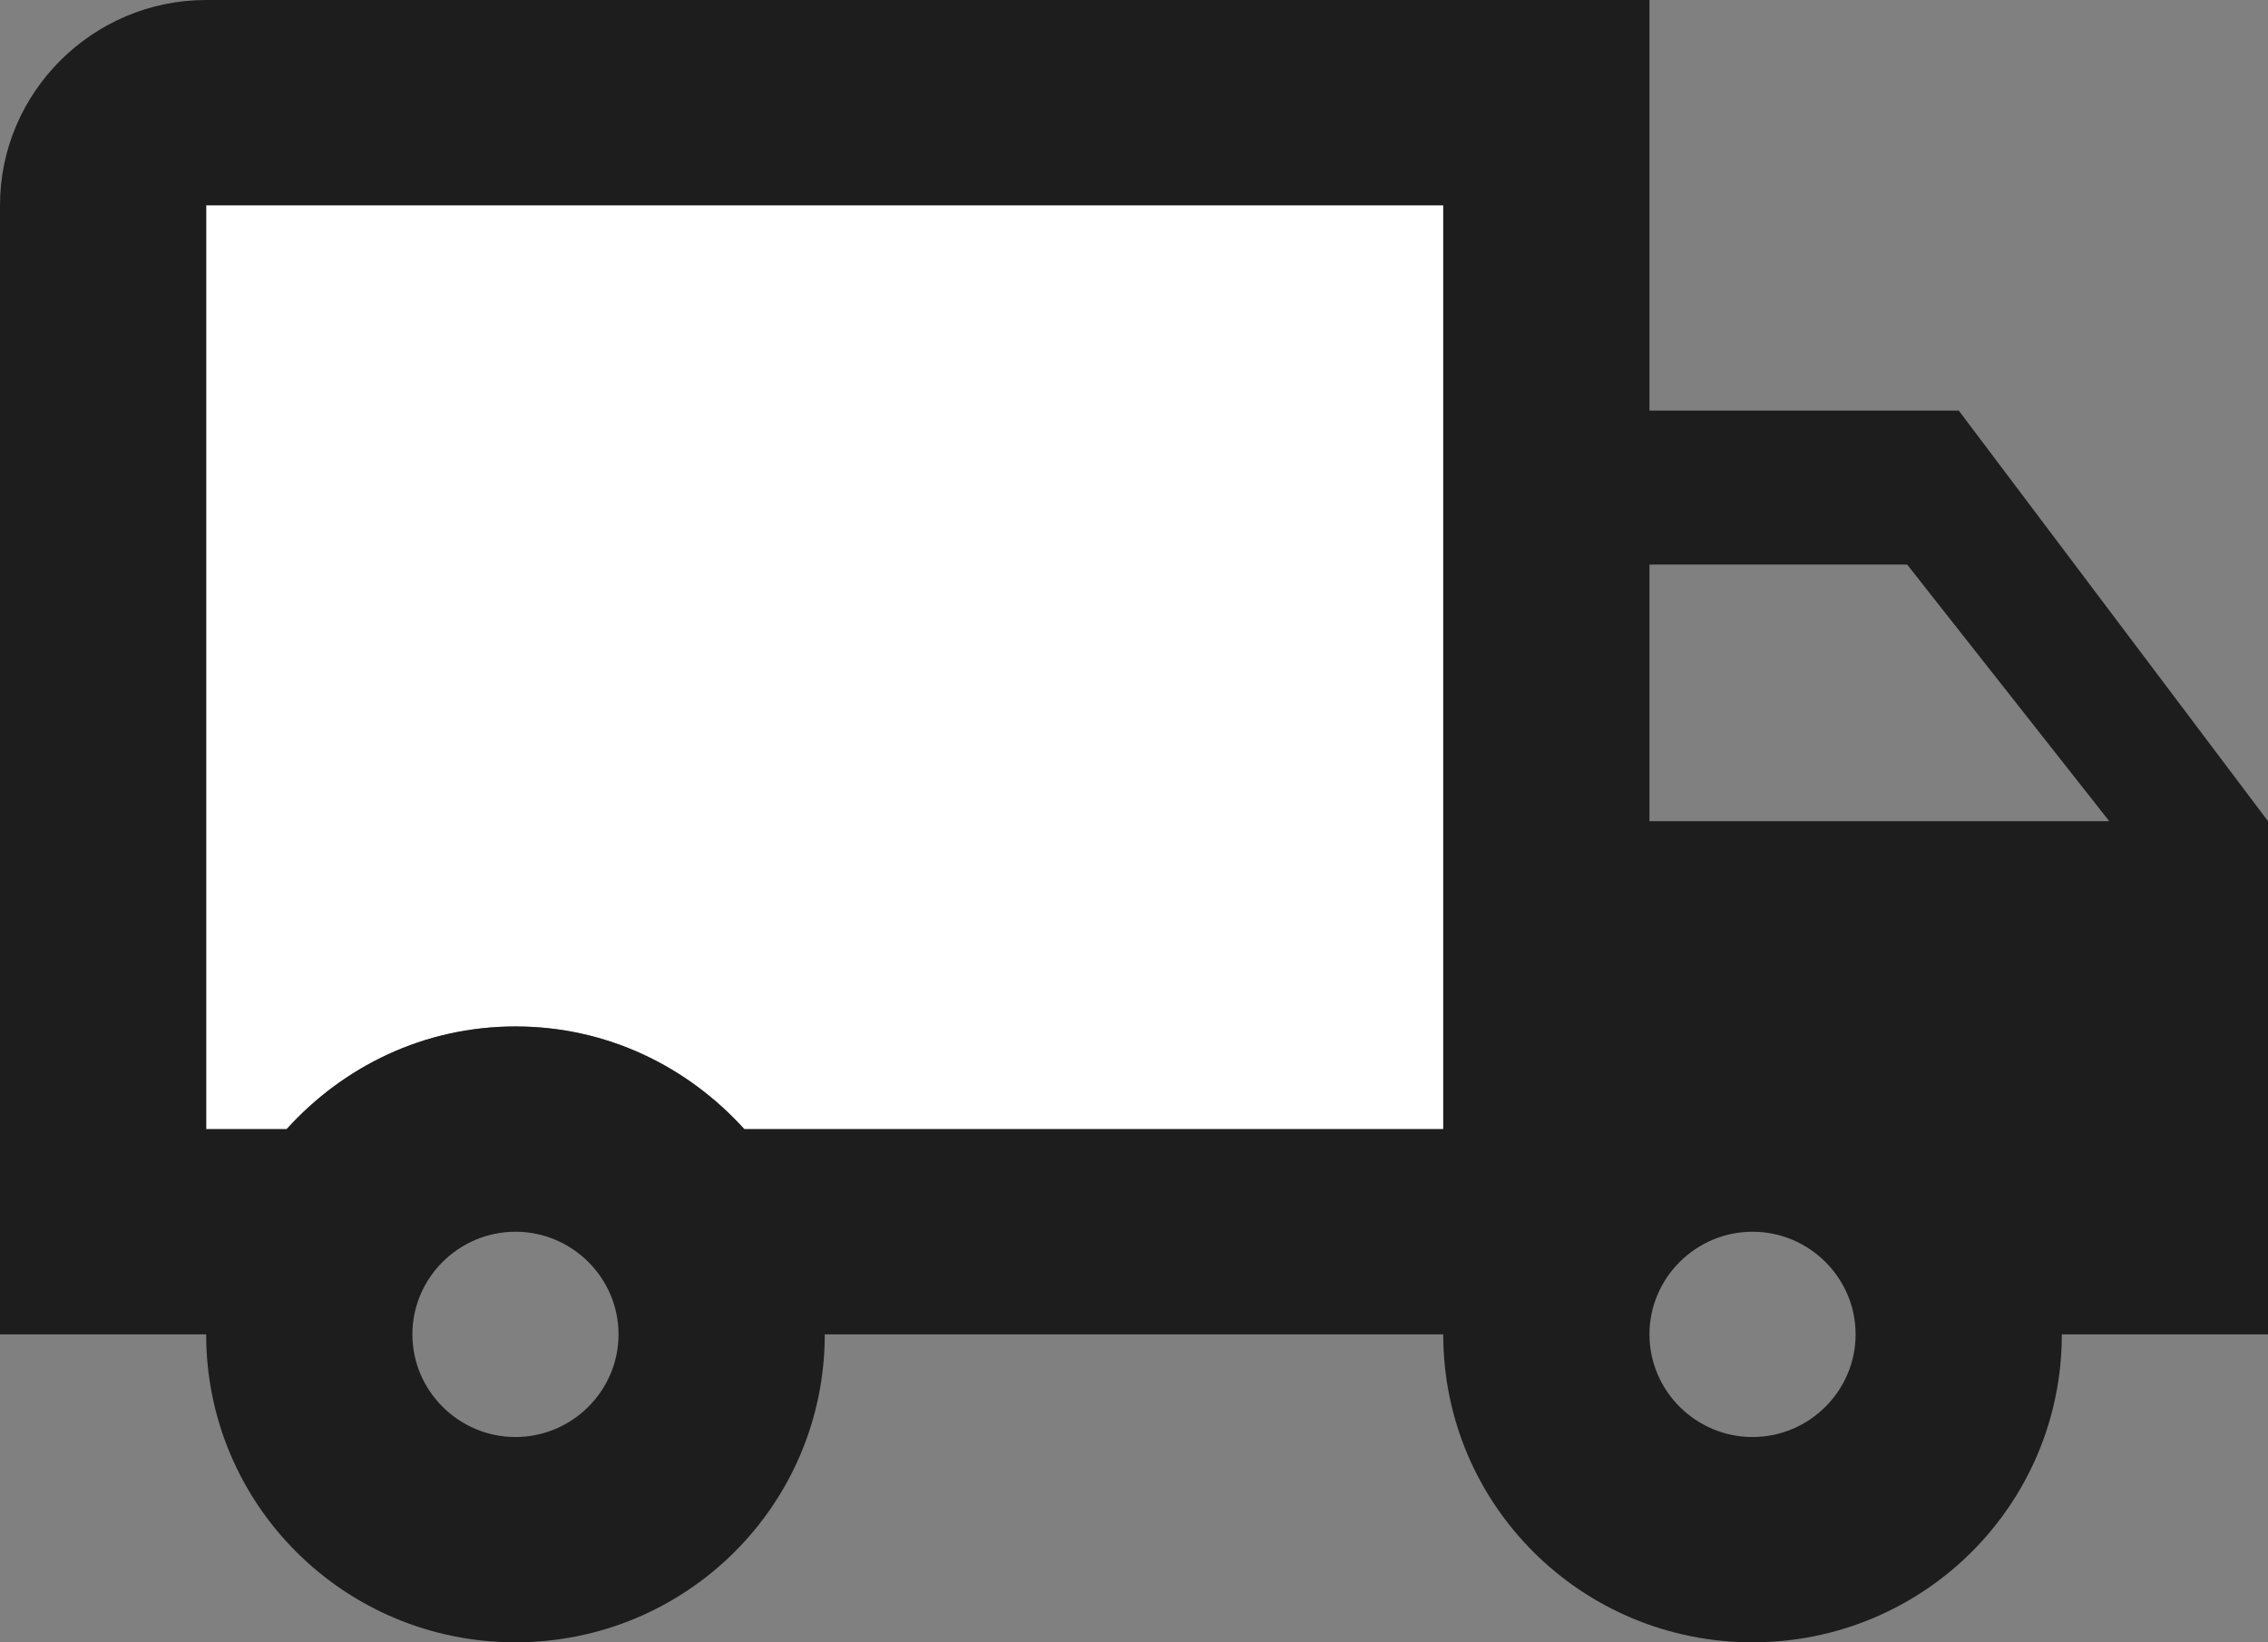 <svg width="29" height="21" viewBox="0 0 29 21" fill="none" xmlns="http://www.w3.org/2000/svg">
<rect x="0" y="0" width="29" height="21" fill="#808080" stroke="none"/>
<g clip-path="url(#clip0)">
<path fill-rule="evenodd" clip-rule="evenodd" d="M2.637 14.438H3.665C4.39 13.637 5.431 13.125 6.591 13.125C7.751 13.125 8.793 13.637 9.518 14.438H18.455V2.625H2.637V14.438Z" fill="white"/>
<path fill-rule="evenodd" clip-rule="evenodd" d="M21.091 5.25V0H2.636C1.186 0 0 1.181 0 2.625V17.062H2.636C2.636 19.241 4.403 21 6.591 21C8.779 21 10.546 19.241 10.546 17.062H18.454C18.454 19.241 20.221 21 22.409 21C24.597 21 26.364 19.241 26.364 17.062H29V10.5L25.046 5.25H21.091ZM6.591 18.375C5.866 18.375 5.273 17.784 5.273 17.062C5.273 16.341 5.866 15.75 6.591 15.75C7.316 15.75 7.909 16.341 7.909 17.062C7.909 17.784 7.316 18.375 6.591 18.375ZM18.454 14.438H9.517C8.792 13.637 7.764 13.125 6.591 13.125C5.418 13.125 4.39 13.637 3.665 14.438H2.636V2.625H18.454V14.438ZM22.409 18.375C21.684 18.375 21.091 17.784 21.091 17.062C21.091 16.341 21.684 15.75 22.409 15.75C23.134 15.75 23.727 16.341 23.727 17.062C23.727 17.784 23.134 18.375 22.409 18.375ZM21.091 10.5V7.219H24.386L26.97 10.5H21.091Z" fill="#1D1D1D"/>
</g>
<defs>
<clipPath id="clip0">
<rect width="29" height="21" fill="white"/>
</clipPath>
</defs>
</svg>

